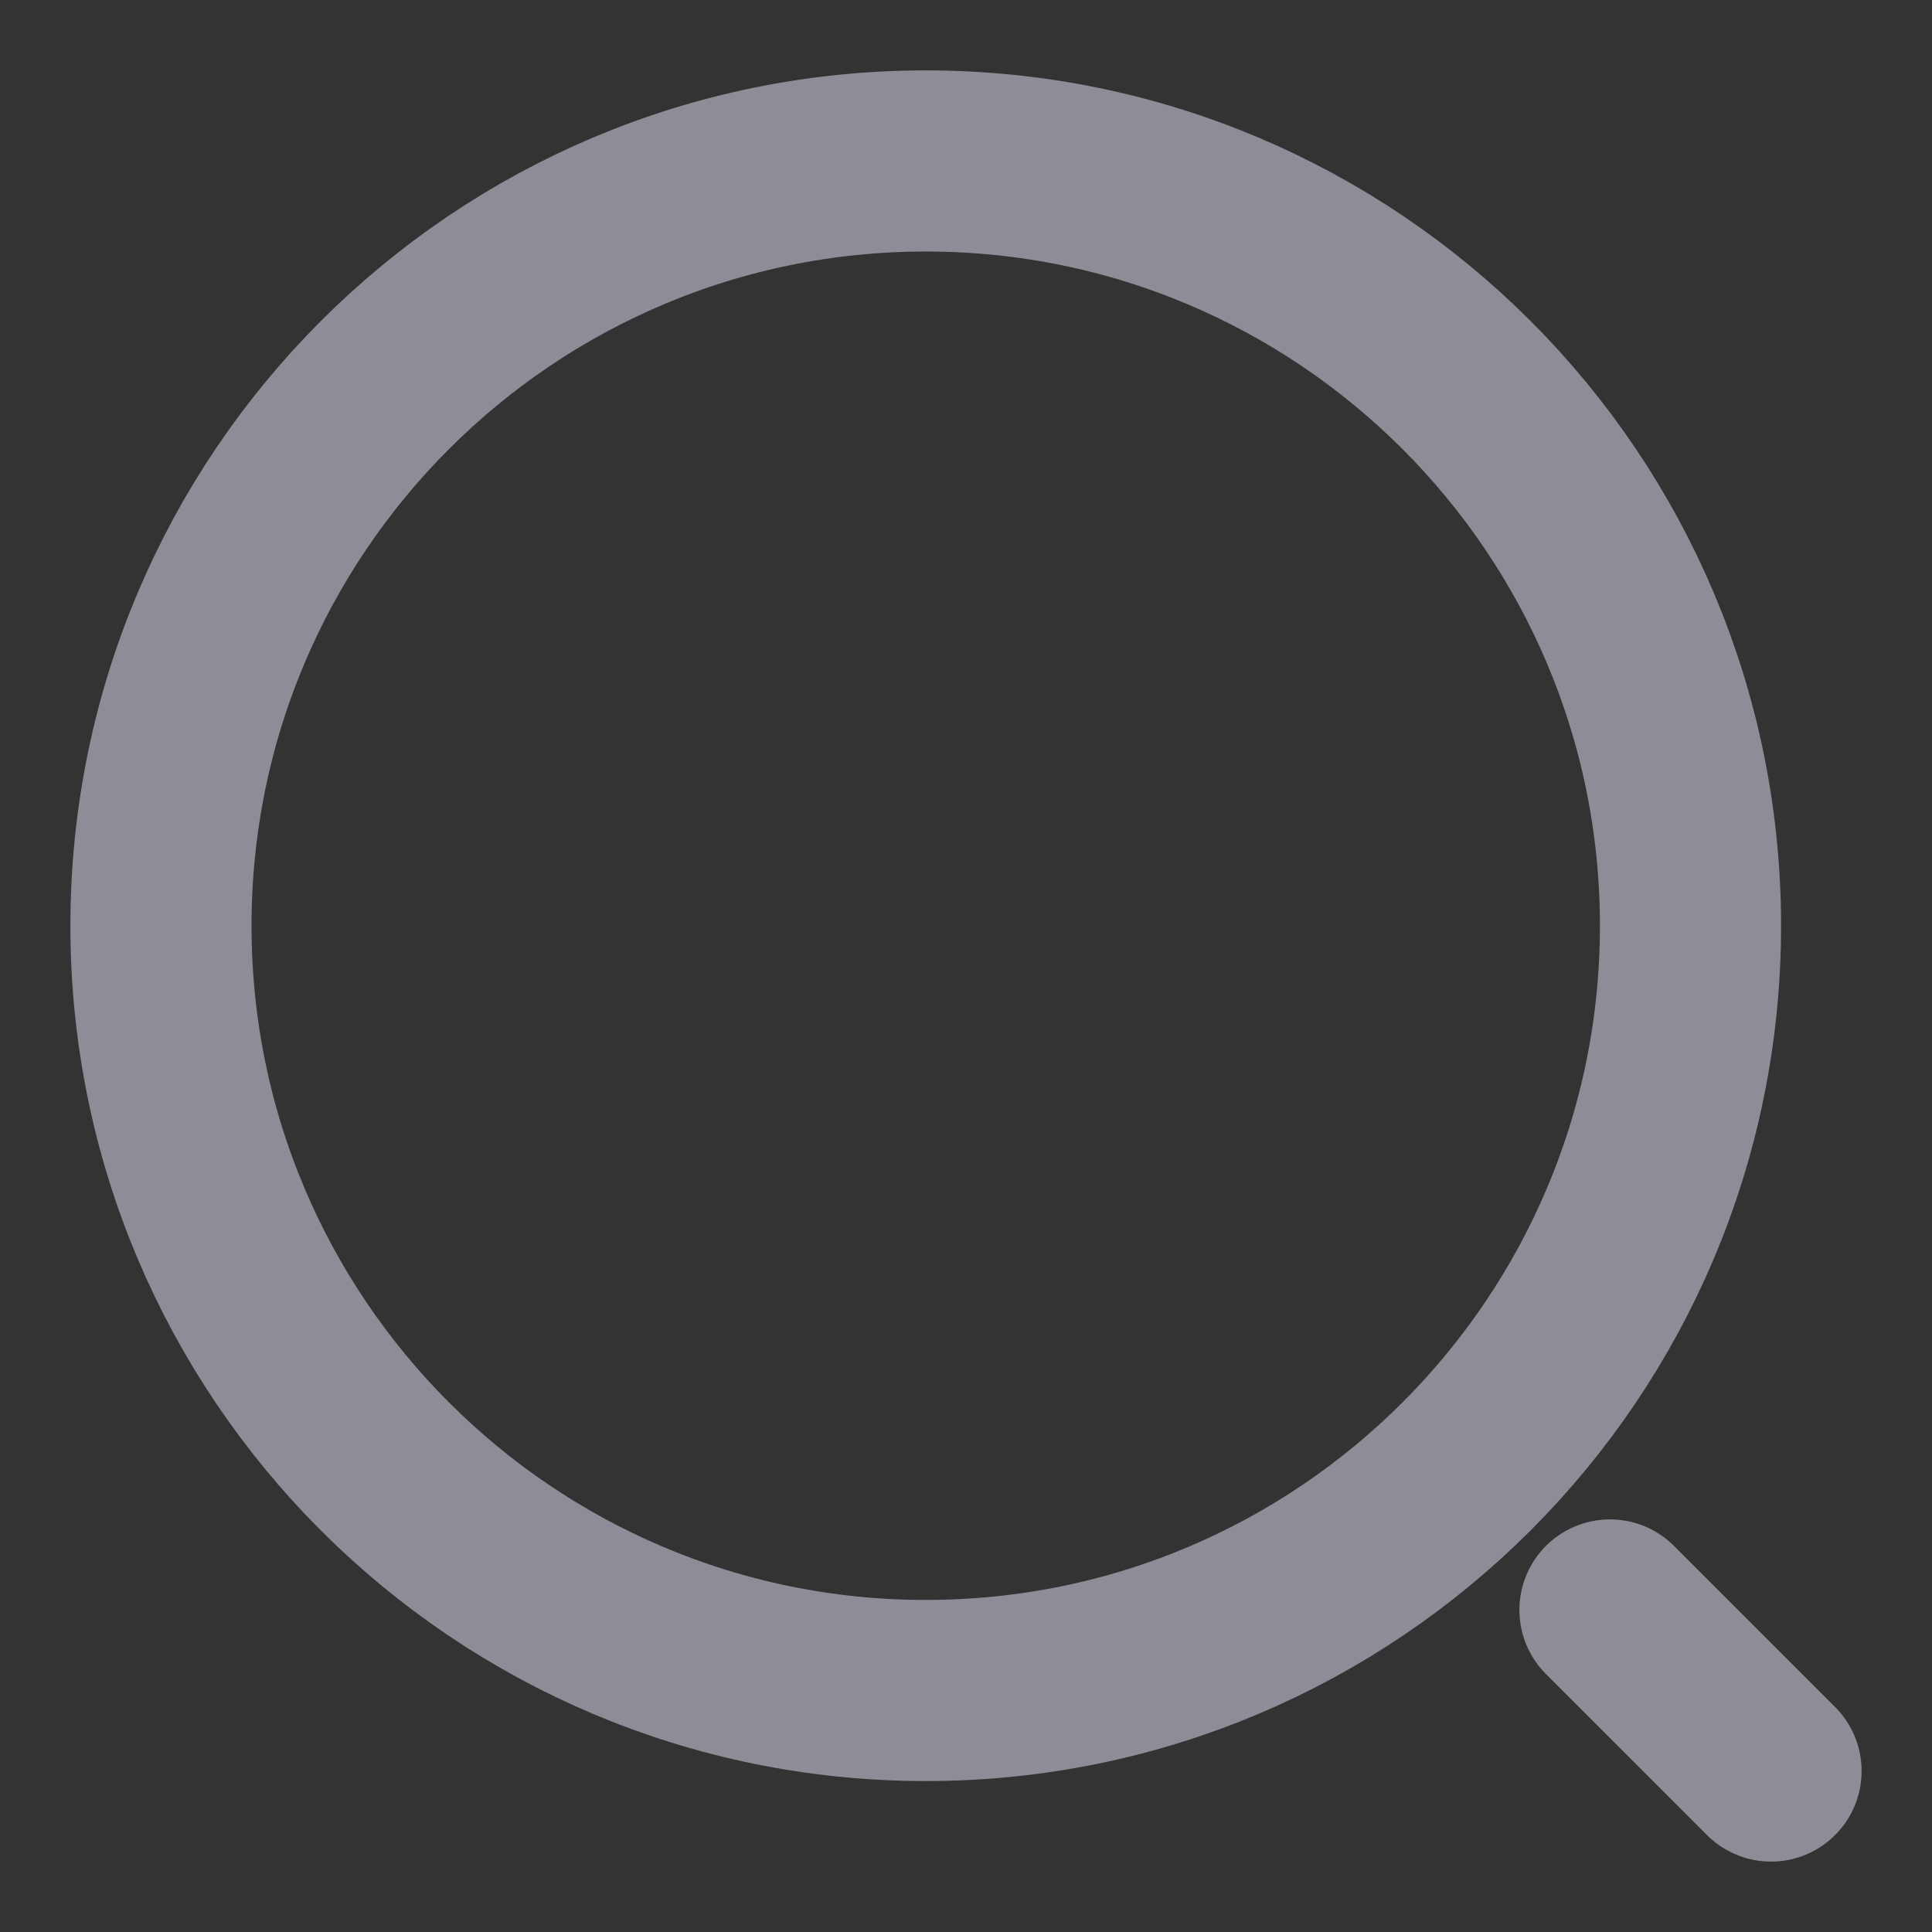 <svg width="16" height="16" viewBox="0 0 16 16" fill="none" xmlns="http://www.w3.org/2000/svg">
<rect x="0" y="0" width="16" height="16" fill="#333333" stroke="none"/>
<g id="vuesax/linear/search-normal">
<g id="search-normal">
<path id="Vector" d="M7.667 14C11.164 14 14 11.164 14 7.667C14 4.169 11.164 1.333 7.667 1.333C4.169 1.333 1.333 4.169 1.333 7.667C1.333 11.164 4.169 14 7.667 14Z" stroke="#EAE9FC" stroke-opacity="0.5" stroke-width="1.5" stroke-linecap="round" stroke-linejoin="round"/>
<path id="Vector_2" d="M14.667 14.667L13.333 13.333" stroke="#EAE9FC" stroke-opacity="0.5" stroke-width="1.5" stroke-linecap="round" stroke-linejoin="round"/>
</g>
</g>
</svg>

